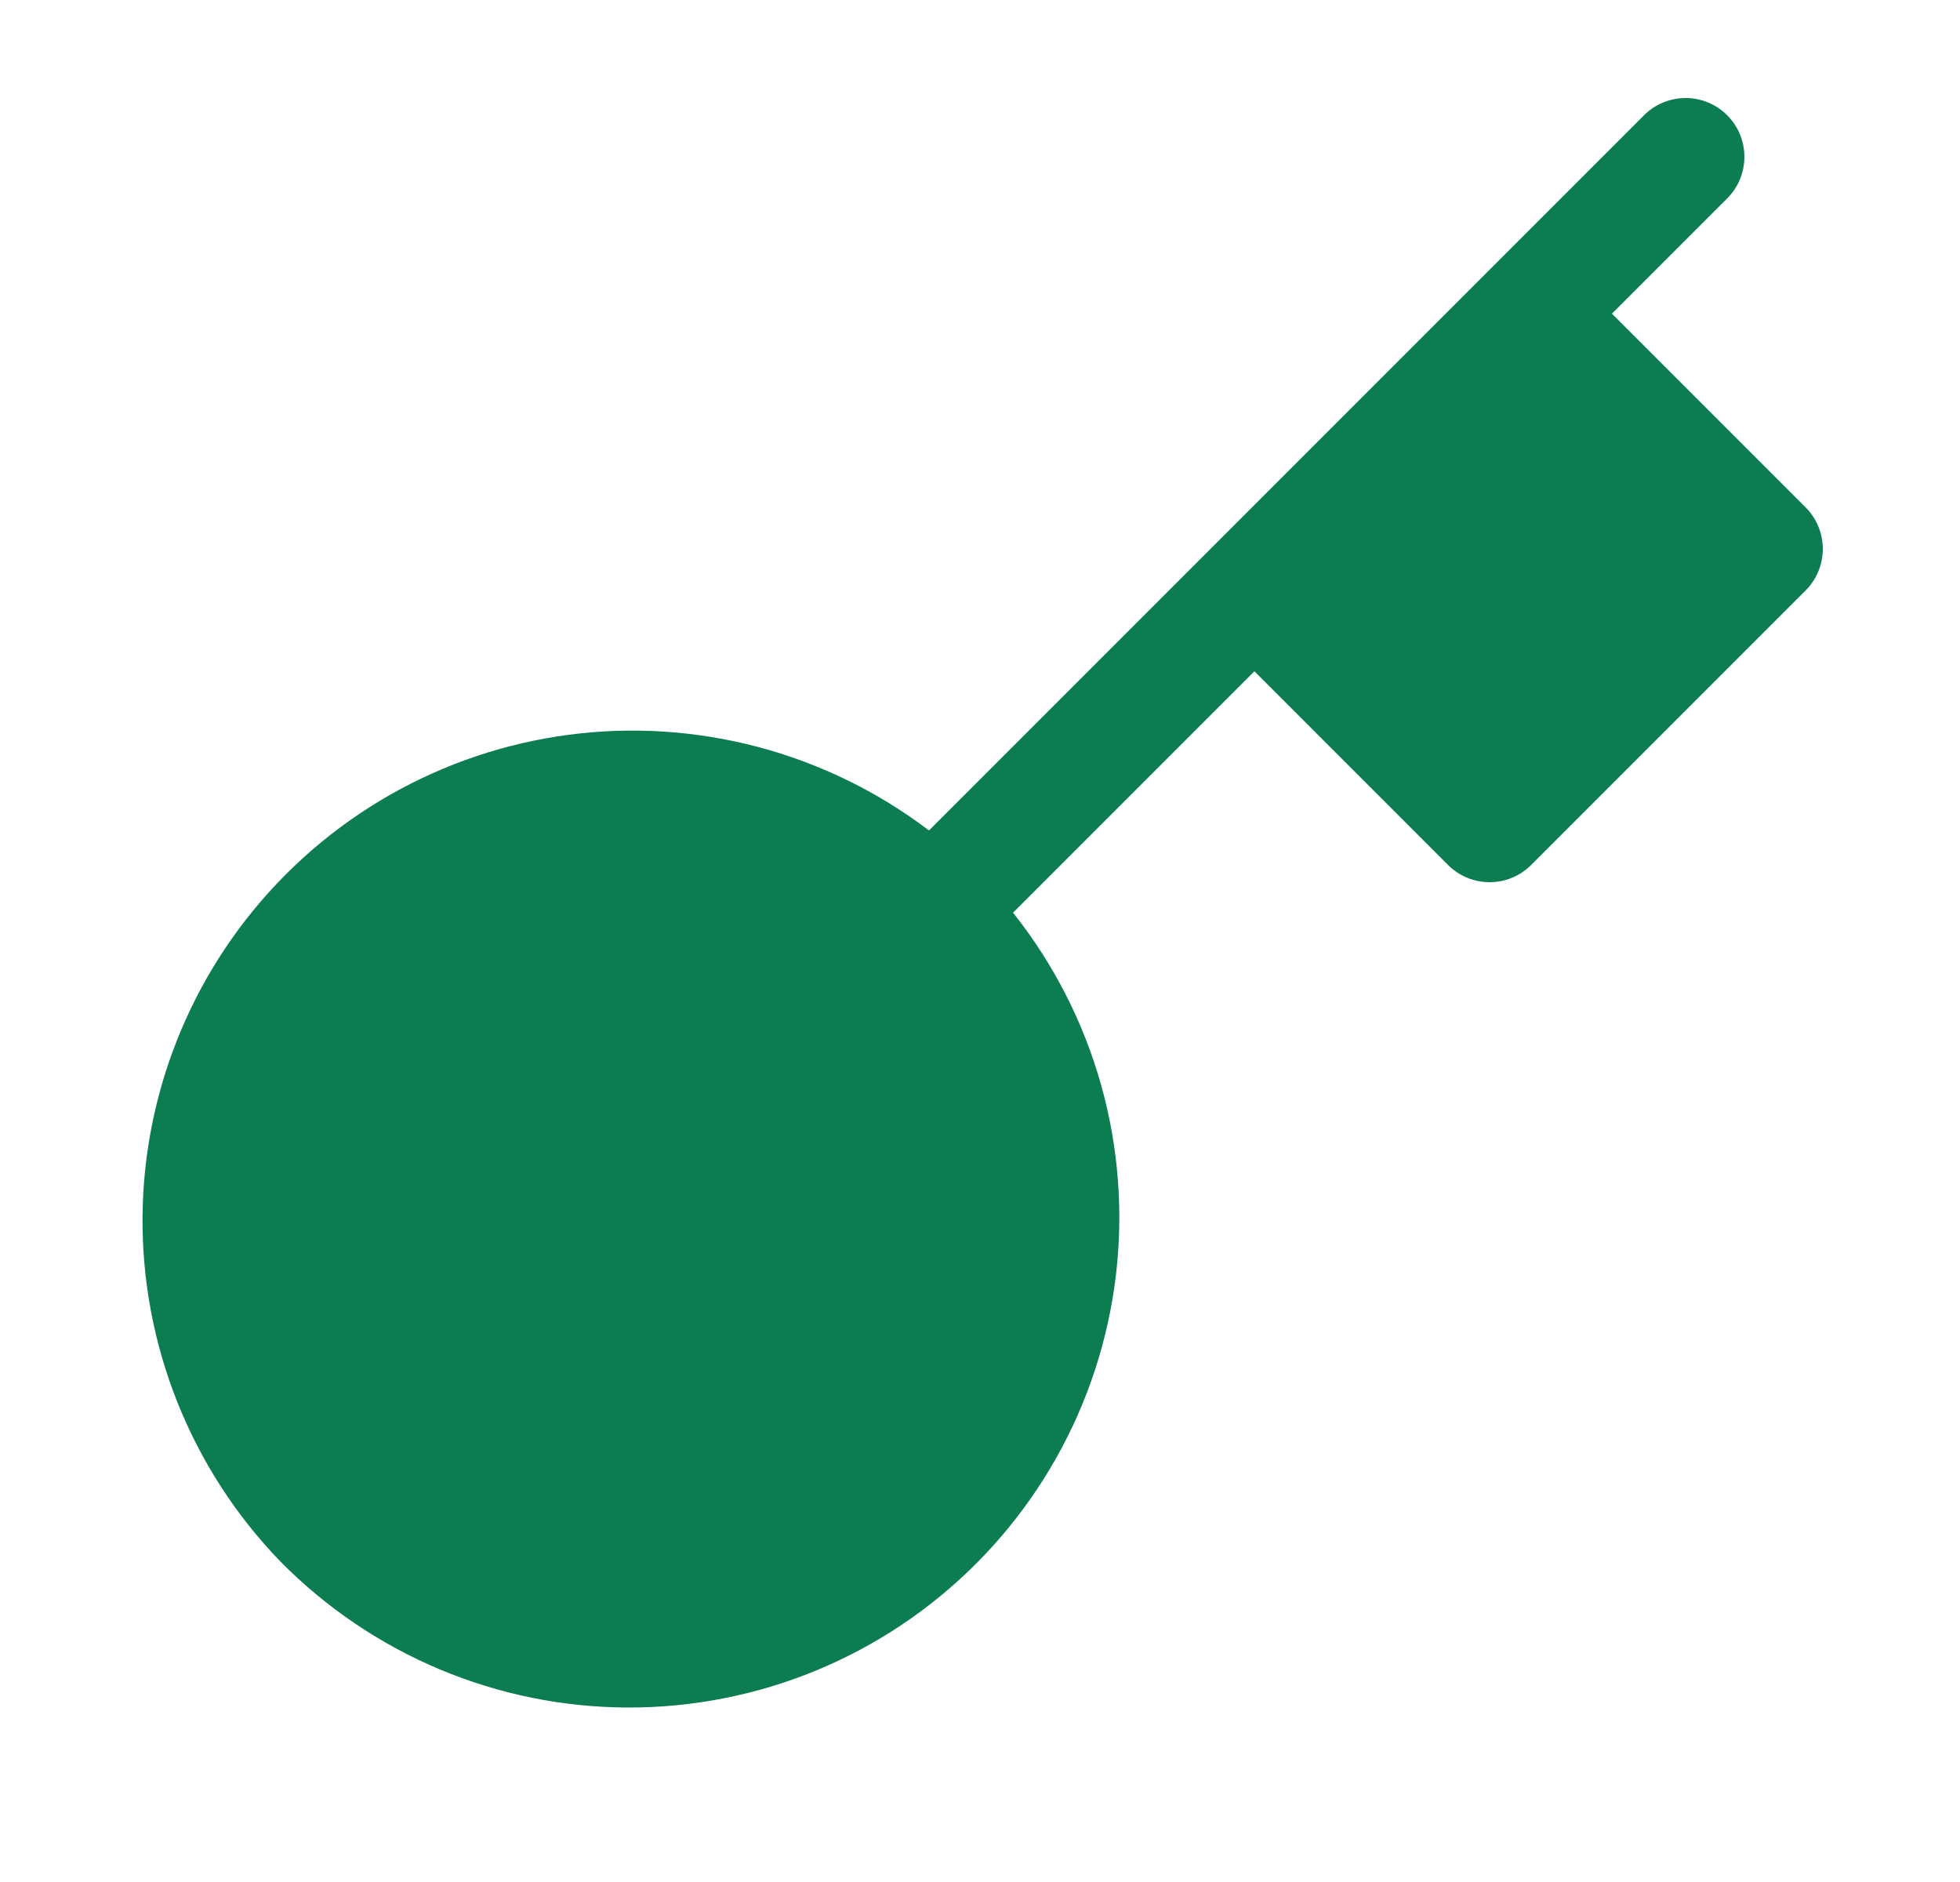 <svg width="25" height="24" viewBox="0 0 25 24" fill="none" xmlns="http://www.w3.org/2000/svg">
<path d="M21.5 2L19.5 4L21.5 2ZM11.89 11.61C12.406 12.12 12.817 12.726 13.098 13.395C13.379 14.063 13.525 14.781 13.527 15.507C13.53 16.232 13.388 16.951 13.112 17.621C12.835 18.292 12.429 18.901 11.916 19.414C11.403 19.927 10.794 20.333 10.123 20.61C9.453 20.886 8.734 21.027 8.009 21.025C7.283 21.023 6.566 20.877 5.897 20.596C5.228 20.315 4.622 19.904 4.112 19.388C3.11 18.351 2.556 16.961 2.568 15.519C2.581 14.077 3.159 12.698 4.179 11.678C5.199 10.658 6.578 10.08 8.02 10.067C9.462 10.055 10.852 10.609 11.889 11.611L11.89 11.61ZM11.89 11.61L16 7.5L11.89 11.61ZM16 7.5L19 10.5L22.5 7L19.5 4M16 7.5L19.5 4L16 7.5Z" fill="#0C7C51"/>
<path d="M21.5 2L19.5 4M19.5 4L22.5 7L19 10.5L16 7.5M19.5 4L16 7.5M11.89 11.61C12.406 12.12 12.817 12.726 13.098 13.395C13.379 14.063 13.525 14.781 13.527 15.507C13.53 16.232 13.388 16.951 13.112 17.621C12.835 18.292 12.429 18.901 11.916 19.414C11.403 19.927 10.794 20.333 10.123 20.61C9.453 20.886 8.734 21.027 8.009 21.025C7.283 21.023 6.566 20.877 5.897 20.596C5.228 20.315 4.622 19.904 4.112 19.388C3.11 18.351 2.556 16.961 2.568 15.519C2.581 14.077 3.159 12.698 4.179 11.678C5.199 10.658 6.578 10.08 8.02 10.067C9.462 10.055 10.852 10.609 11.889 11.611L11.89 11.61ZM11.89 11.61L16 7.5" stroke="#0C7C51" stroke-width="1.5" stroke-linecap="round" stroke-linejoin="round"/>
</svg>
